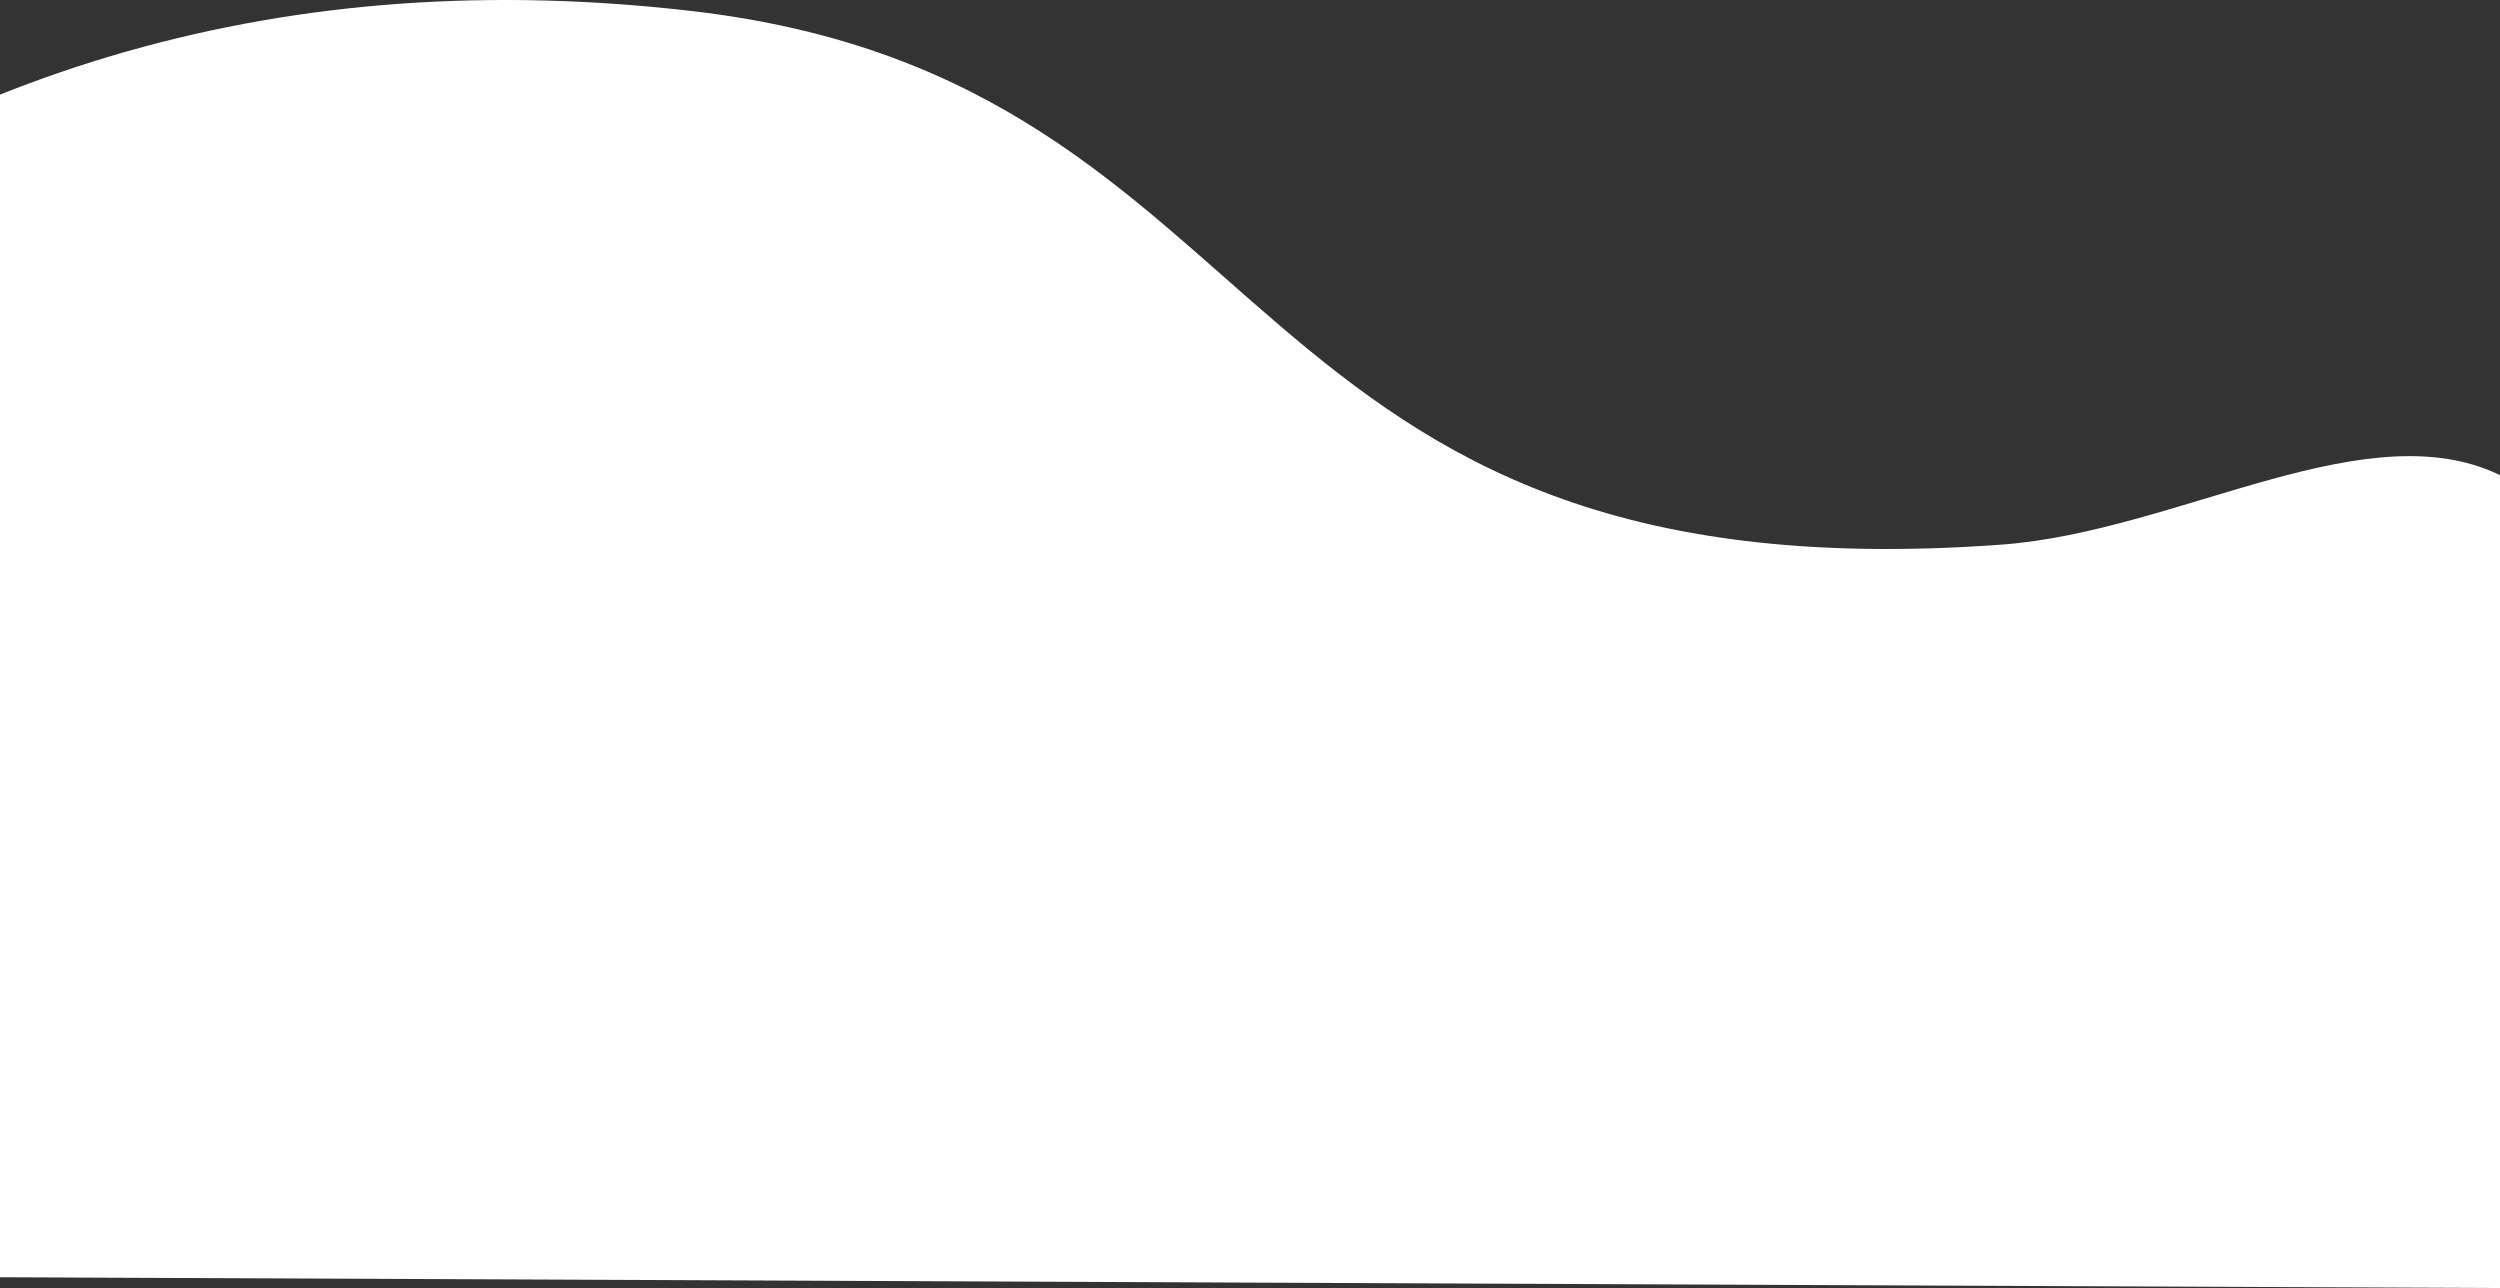 <svg width="1440px" height="742px" viewBox="0 0 1440 742" version="1.1" xmlns="http://www.w3.org/2000/svg" xmlns:xlink="http://www.w3.org/1999/xlink">
    <rect x="0" y="0" width="1440" height="742" fill="#333333" stroke="none"/>
    <g id="Alice.si...kalokairi" stroke="none" stroke-width="1" fill="none" fill-rule="evenodd">
        <g id="Alice.si" transform="translate(0, -1448)" fill="#FFFFFF">
            <path d="M-212,1587.435 L-212,2010.89 L-212,2010.89 C-35.643,2153.626 168.022,2211.524 398.995,2184.584 C745.455,2144.173 703.071,1844.377 1152.862,1877.297 C1255.434,1884.804 1365.804,1956.729 1443.158,1915.708 C1533.1,1868.012 1615.782,1712.109 1691.204,1448 L-80.799,1455.665 C-153.351,1455.978 -212,1514.882 -212,1587.435 Z" id="Path-white" transform="translate(739.602, 1819.5) scale(1, -1) translate(-739.602, -1819.5) "></path>
        </g>
    </g>
</svg>
